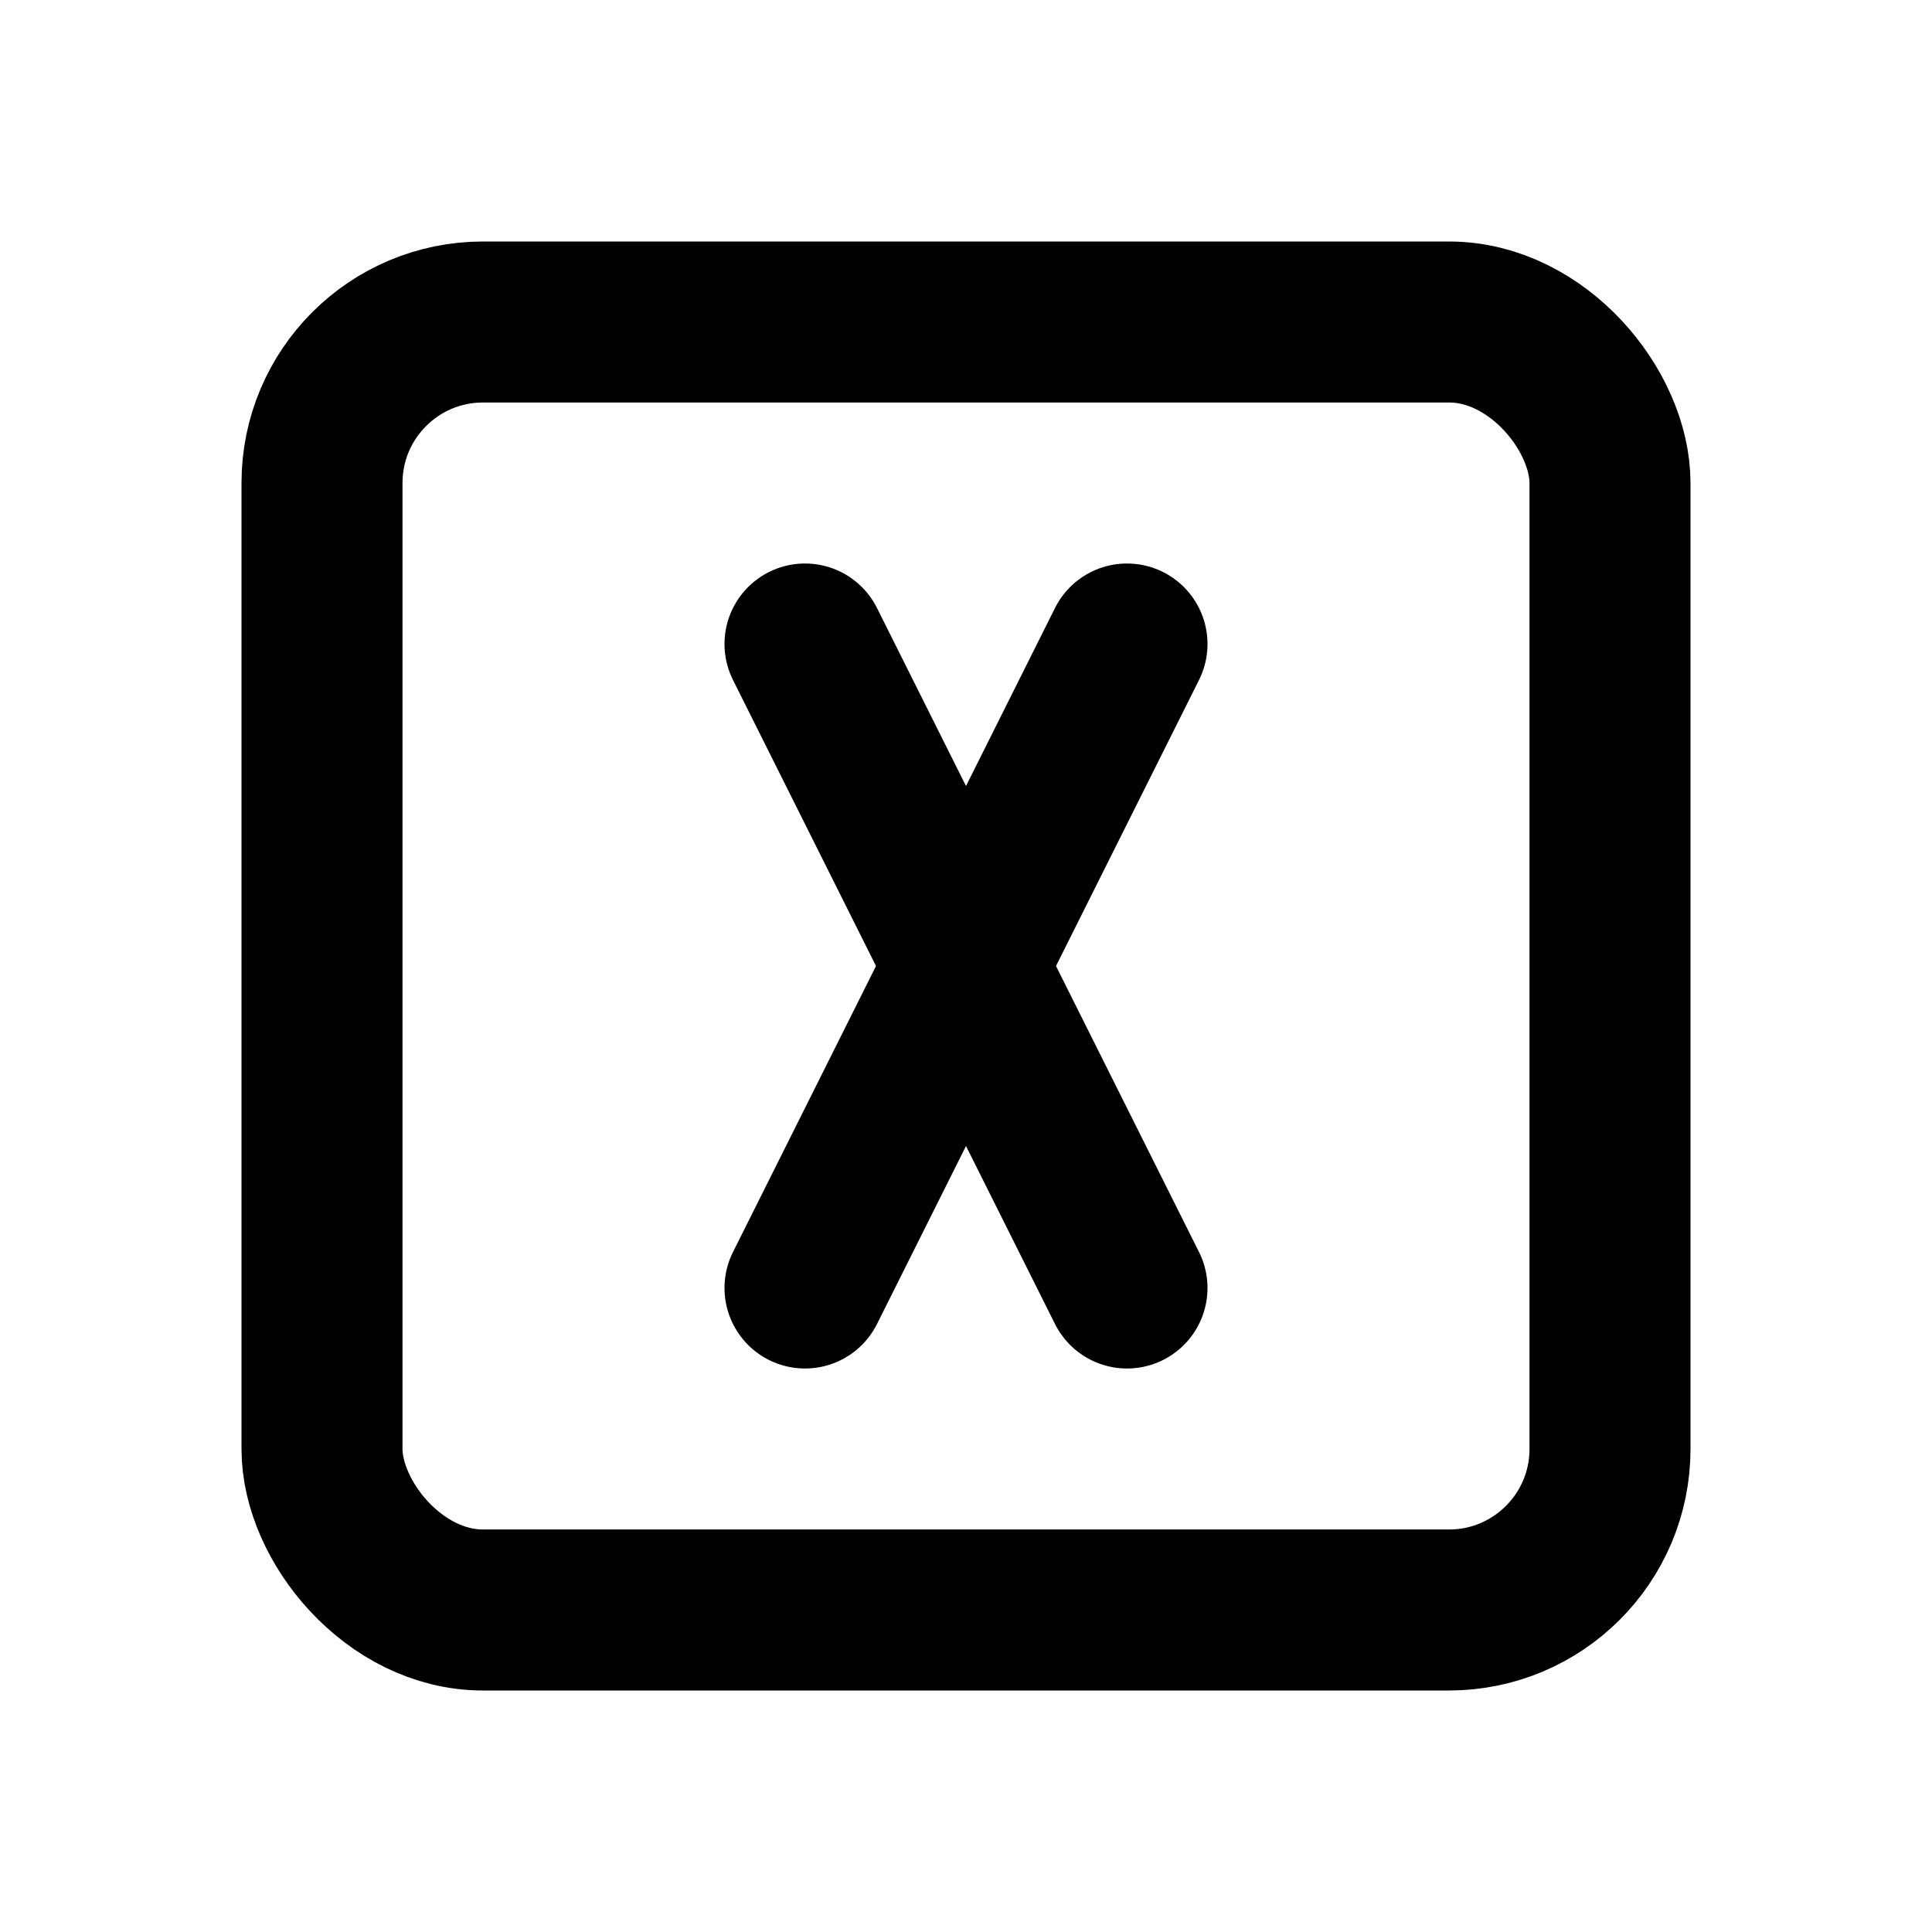 <svg xmlns="http://www.w3.org/2000/svg" class="icon icon-tabler icon-tabler-square-x" width="24" height="24" viewBox="0 0 24 24" stroke-width="2" stroke="currentColor" fill="none" stroke-linecap="round" stroke-linejoin="round">
  <path stroke="none" d="M0 0h24v24H0z" fill="none"/>
  <rect x="4" y="4" width="16" height="16" rx="2" />
  <path d="M10 8l4 8" />
  <path d="M10 16l4 -8" />
</svg>


